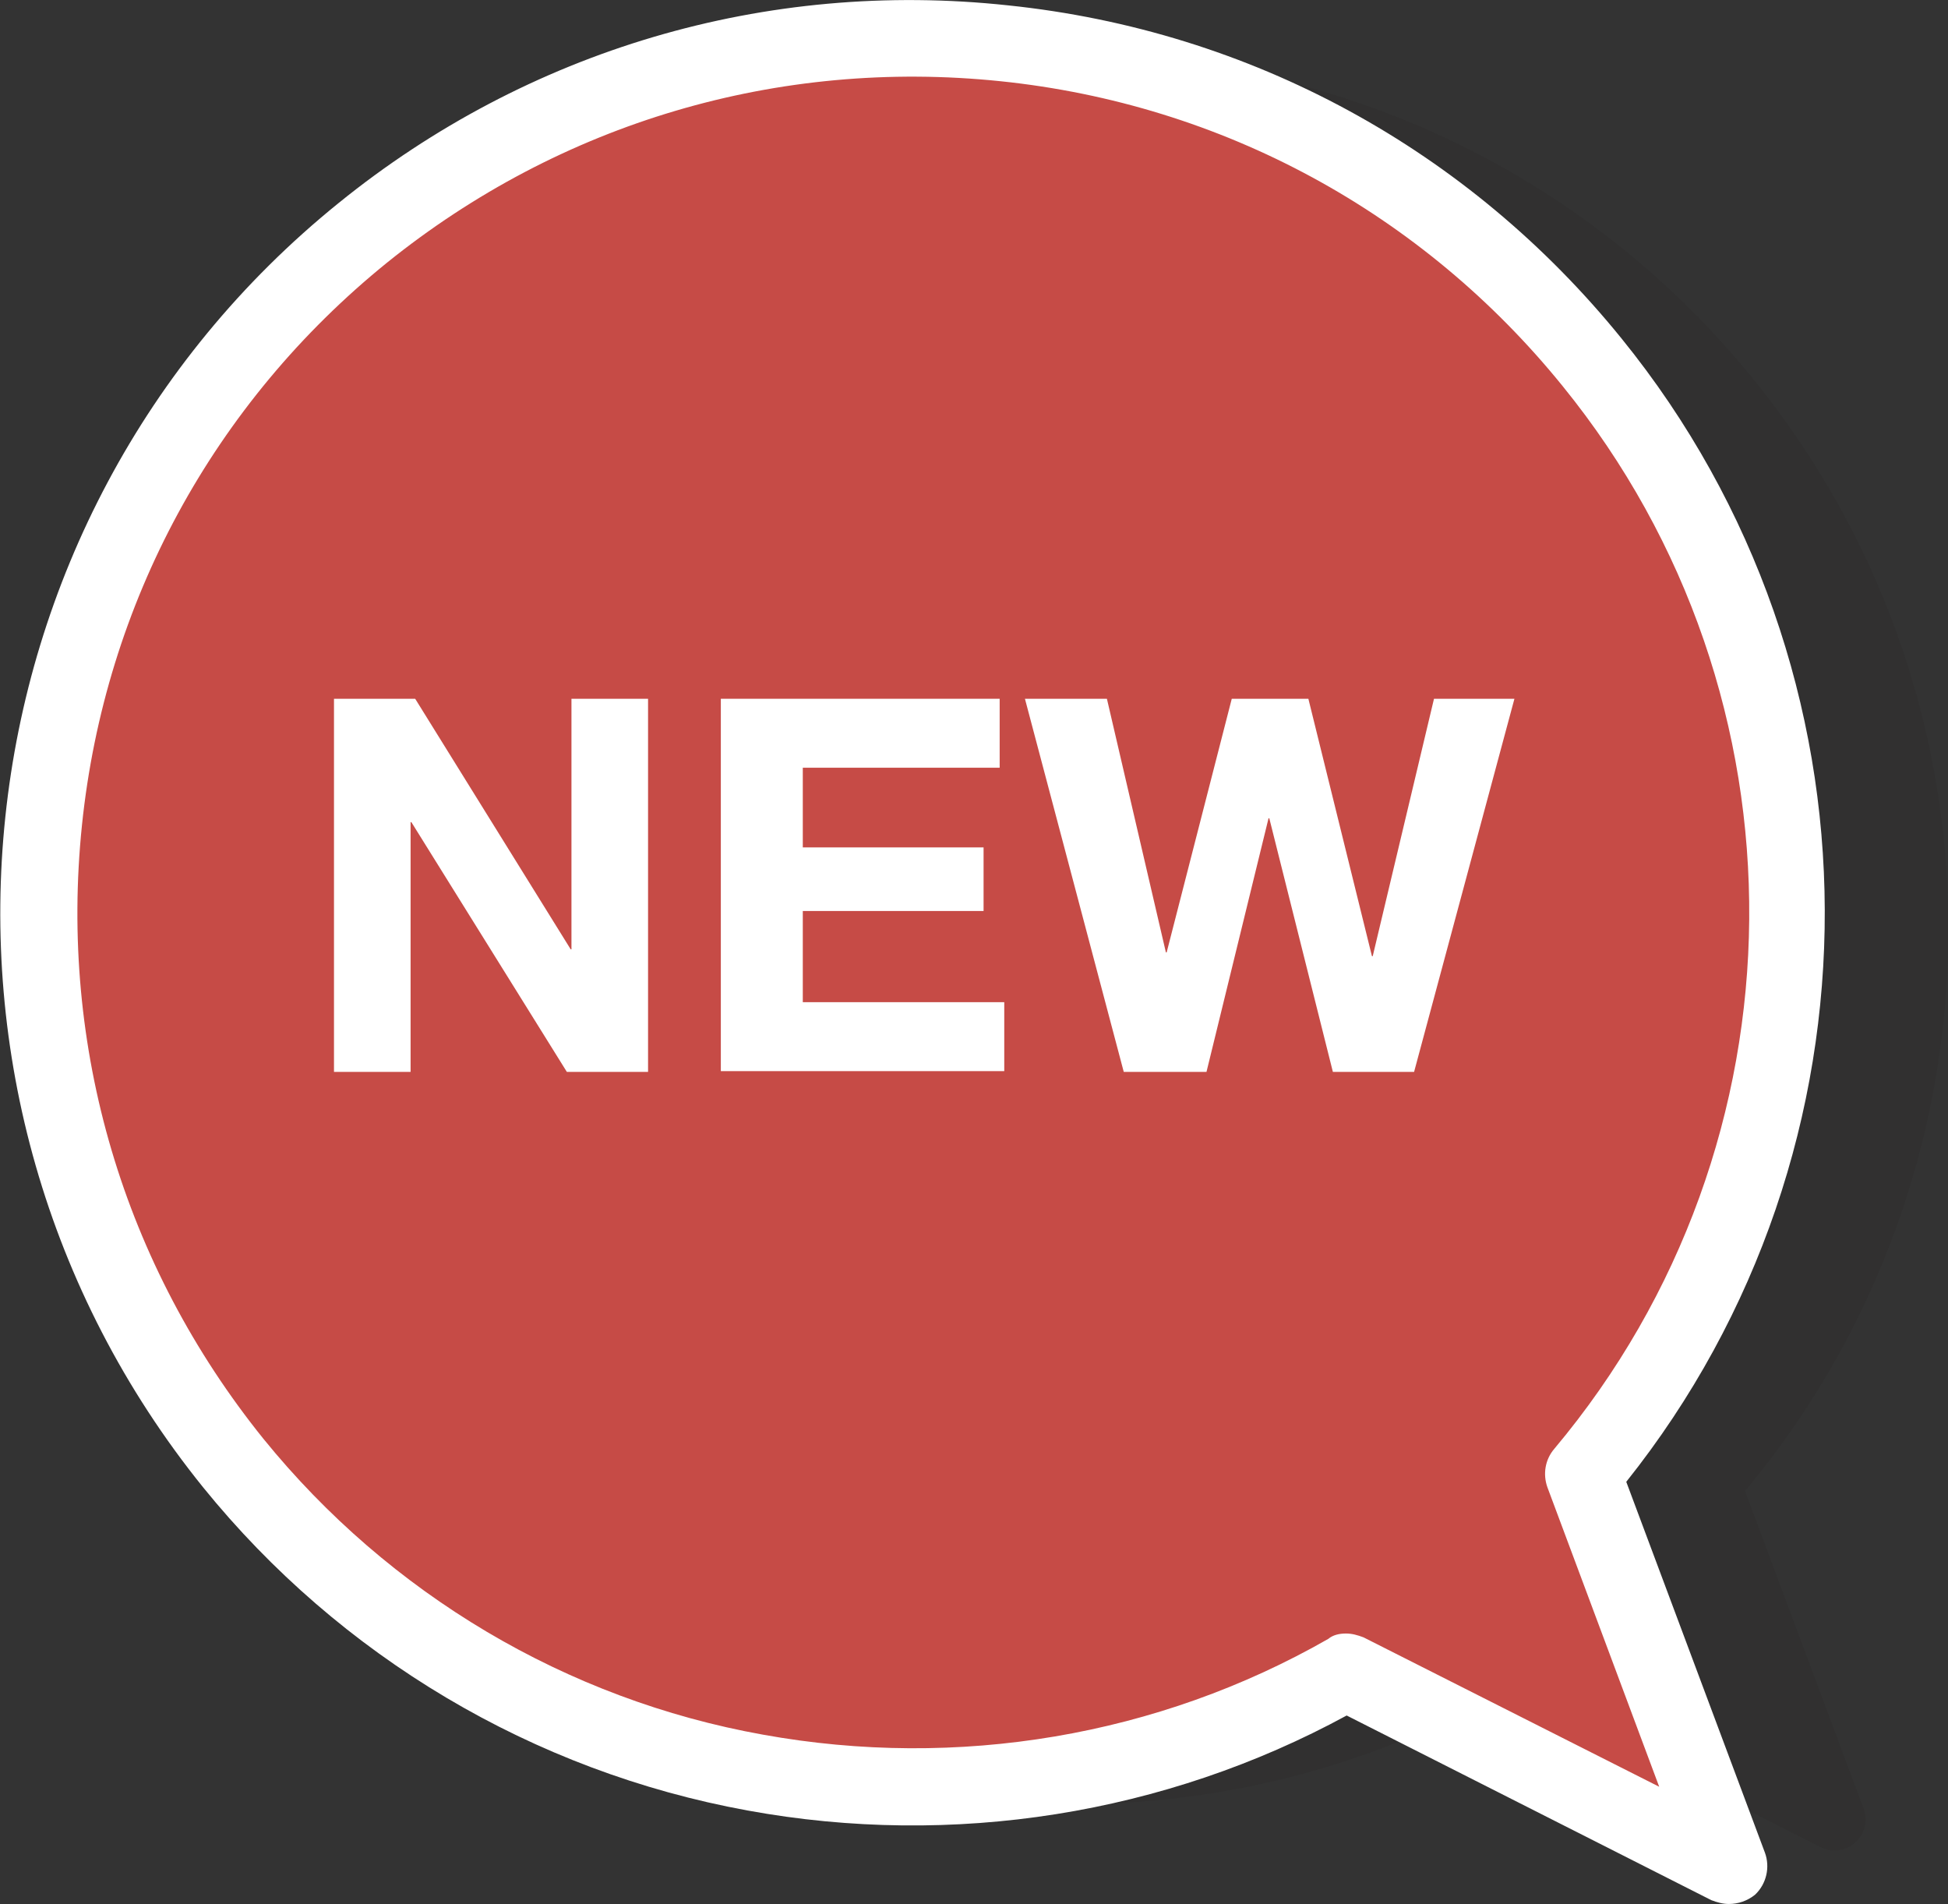 <?xml version="1.0" encoding="utf-8"?>
<!-- Generator: Adobe Illustrator 23.0.2, SVG Export Plug-In . SVG Version: 6.00 Build 0)  -->
<svg version="1.1" id="Capa_1" xmlns="http://www.w3.org/2000/svg" xmlns:xlink="http://www.w3.org/1999/xlink" x="0px" y="0px"
	 viewBox="0 0 254.3 248.5" style="enable-background:new 0 0 254.3 248.5;" xml:space="preserve">
<rect x="0" y="0" width="254.3" height="248.5" fill="#333333" stroke="none"/>
<style type="text/css">
	.st0{opacity:0.2;enable-background:new    ;}
	.st1{fill:#272425;}
	.st2{fill:#C64B46;}
	.st3{fill:#FFFFFF;}
	.st4{enable-background:new    ;}
</style>
<g>
	<g class="st0">
		<path class="st1" d="M228.9,49.5C188.3-0.6,114-7.3,65,35.5C19.6,75.2,13.2,144.2,50.4,191.7c35.5,45.4,98.2,56.4,146.5,28.7
			l40.8,20.7c3.3,1.6,6.8-1.6,5.6-5l-15.5-41.5C262.1,153.6,263.9,92.7,228.9,49.5z"/>
	</g>
	<g>
		<path class="st2" d="M207.8,47.3C168.2-1.7,96.3-9.2,47.3,30.4S-9.2,141.9,30.4,190.9c35.7,44.1,97.6,54.6,145.3,27.3l50,25.3
			l-19.1-51.1C241,151.4,242.8,90.5,207.8,47.3z"/>
		<path class="st3" d="M225.7,248.5c-0.8,0-1.5-0.2-2.3-0.5l-47.6-24.1c-23.7,12.9-51.4,17.3-78.2,12.4c-28-5.1-53.2-20.1-71.1-42.2
			C-14.8,142.9-6.9,67.8,44.2,26.5C68.9,6.5,100-2.7,131.6,0.7c31.7,3.3,60.1,18.8,80.1,43.5c35.2,43.4,35.3,105.7,0.6,149.2
			l18.1,48.4c0.7,1.9,0.2,4.1-1.3,5.5C228.1,248.1,226.9,248.5,225.7,248.5z M175.7,213.2c0.8,0,1.5,0.2,2.3,0.5l38.6,19.5
			l-14.6-39.1c-0.6-1.7-0.3-3.6,0.9-5c33.5-39.9,34-98.2,1.1-138.7c0,0,0,0,0,0c-18.3-22.6-44.4-36.8-73.4-39.8
			c-29-3-57.4,5.4-80.1,23.7c-22.6,18.3-36.8,44.4-39.8,73.4c-3,29,5.4,57.4,23.7,80.1c16.4,20.2,39.5,34,65.2,38.6
			c25.4,4.6,51.6,0.2,73.8-12.5C174,213.4,174.8,213.2,175.7,213.2z"/>
	</g>
</g>
<g class="st4">
	<path class="st3" d="M54.2,91.2l20.3,32.7h0.1V91.2h10v48.7H74l-20.3-32.6h-0.1v32.6h-10V91.2H54.2z"/>
	<path class="st3" d="M130.5,91.2v9h-25.7v10.4h23.6v8.3h-23.6v11.9h26.3v9h-37V91.2H130.5z"/>
	<path class="st3" d="M174,139.9l-8.3-33.1h-0.1l-8.1,33.1h-10.8l-12.9-48.7h10.7l7.7,33.1h0.1l8.5-33.1h10l8.3,33.6h0.1l8-33.6
		h10.5l-13.1,48.7H174z"/>
</g>
</svg>
